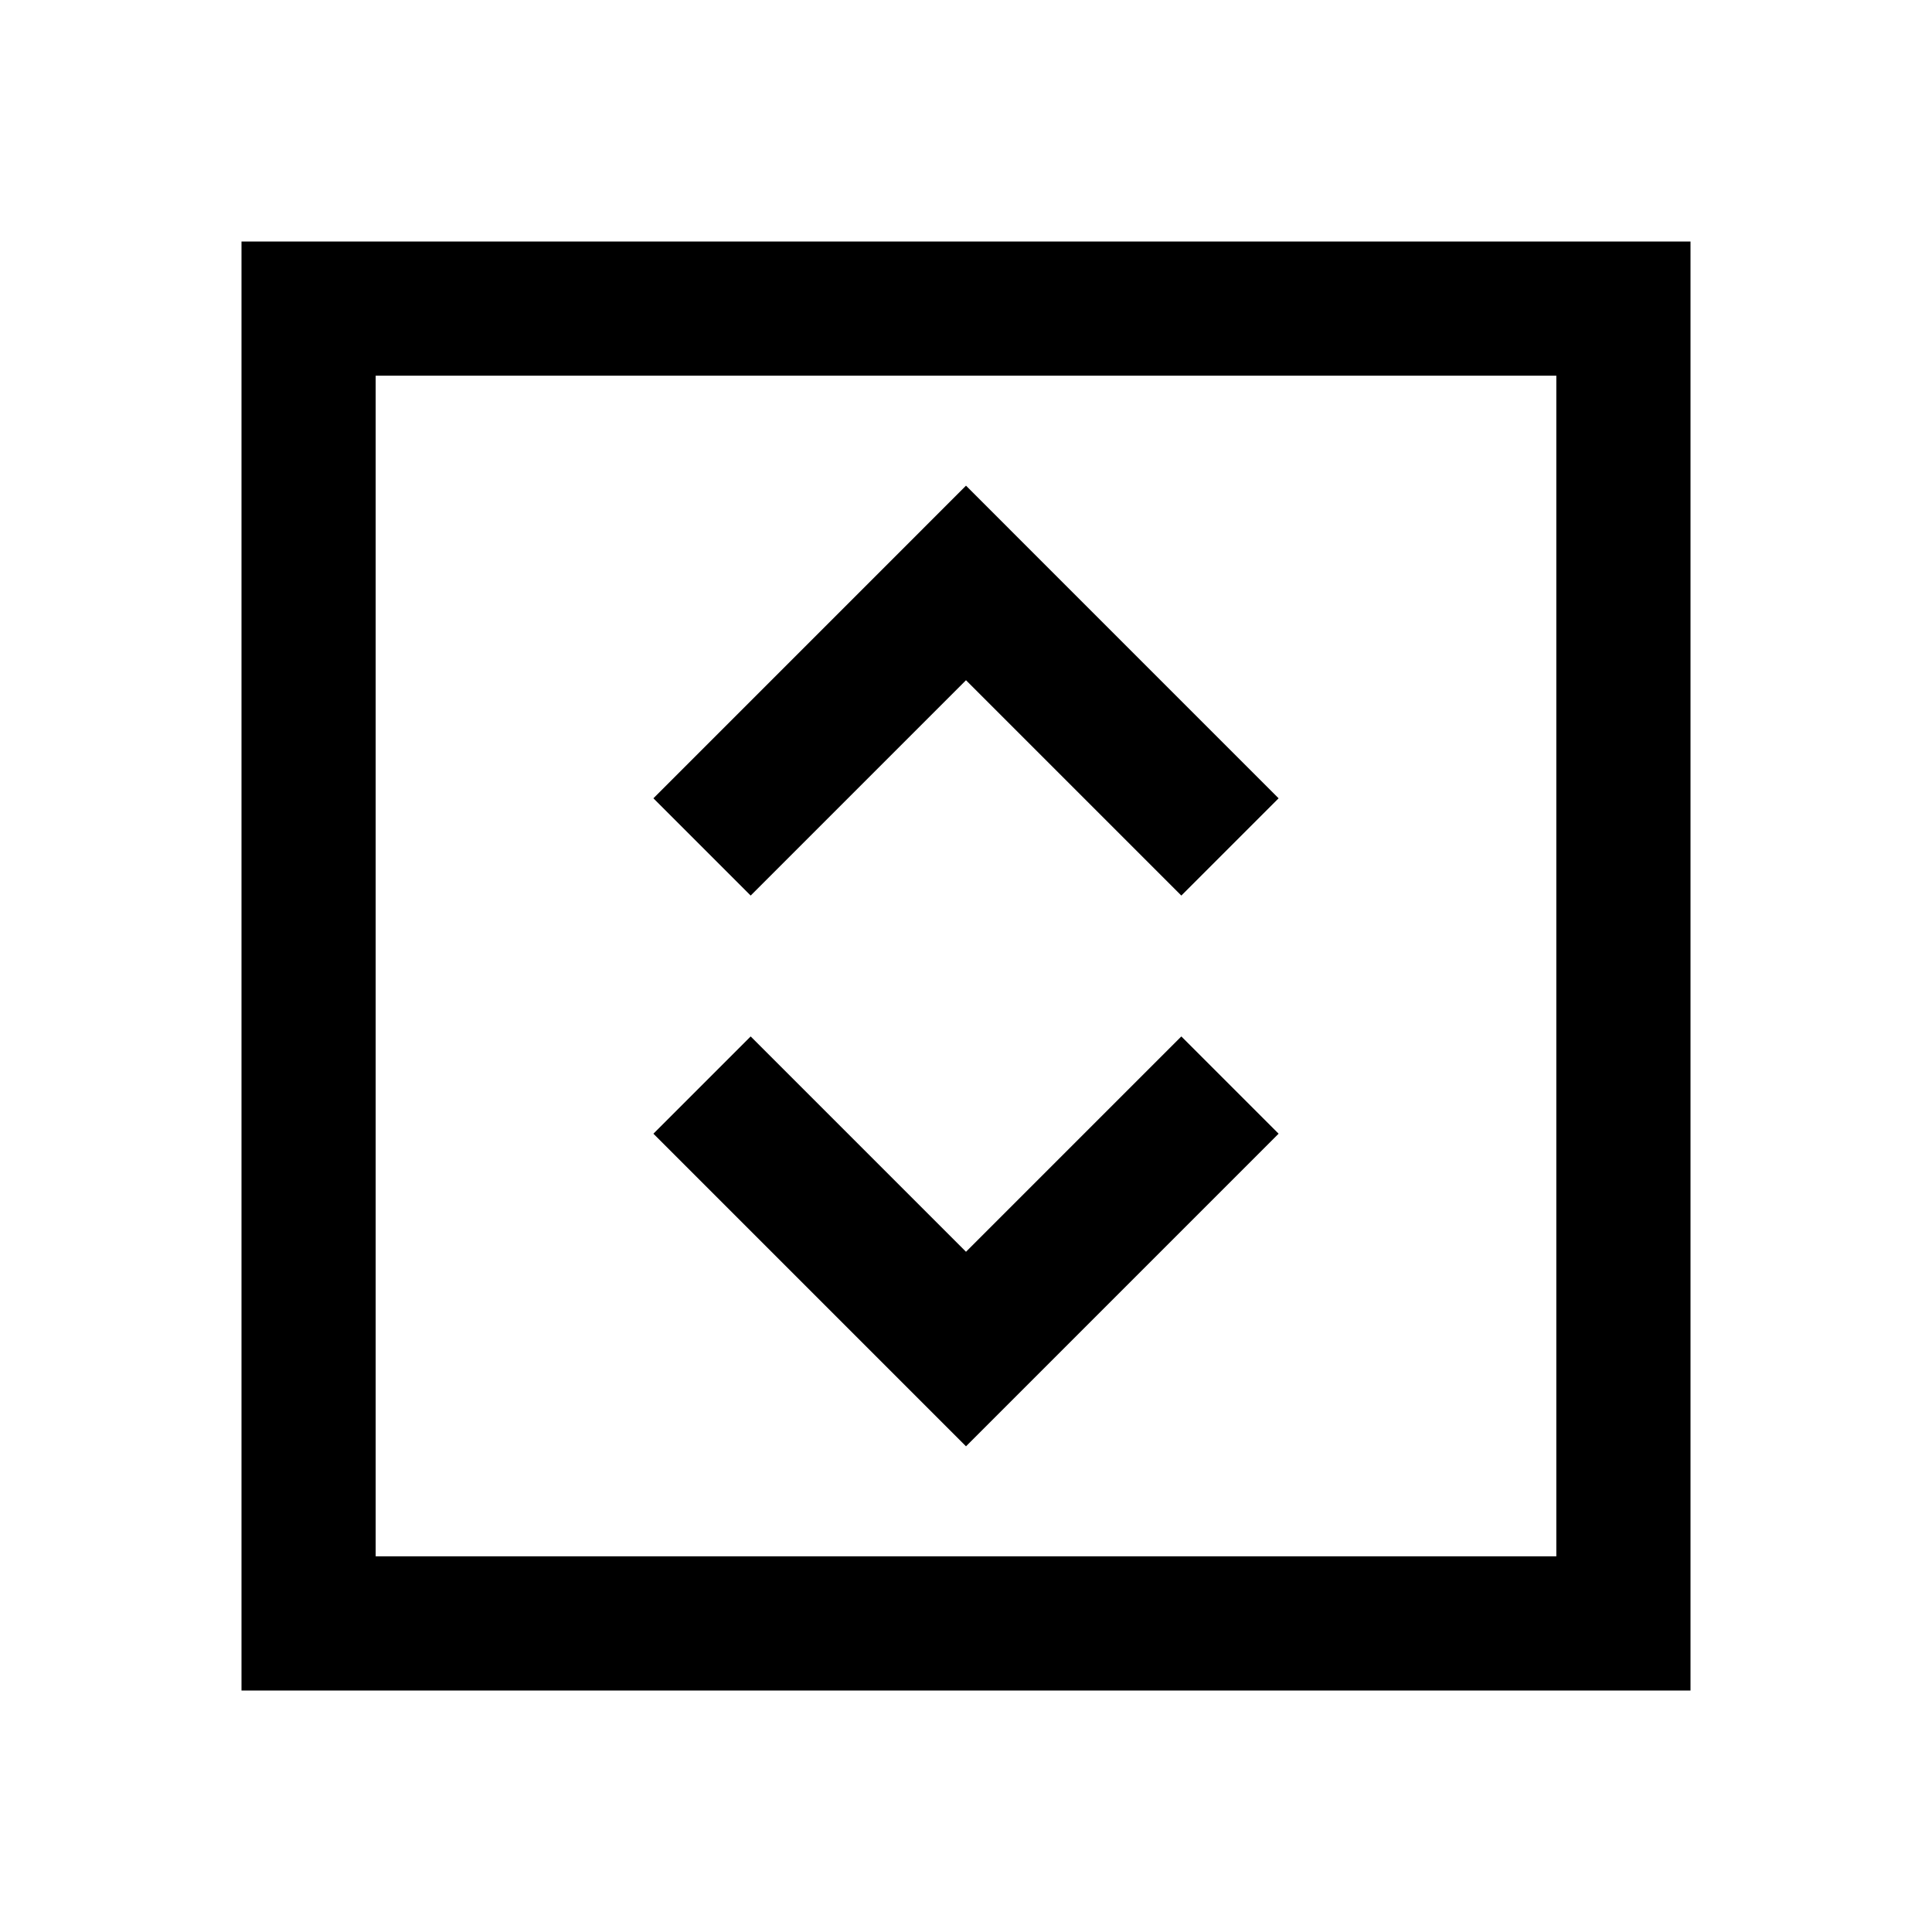 <svg xmlns="http://www.w3.org/2000/svg" height="40" viewBox="0 -960 960 960" width="40"><path d="m480-241.33 155.33-155.34L587-445 480-338 373-445l-48.33 48.33L480-241.33ZM373-515l107-107 107 107 48.33-48.33L480-718.67 324.67-563.33 373-515ZM120-120v-720h720v720H120Zm66.67-66.67h586.66v-586.66H186.67v586.66Zm0 0v-586.66 586.66Z"/></svg>